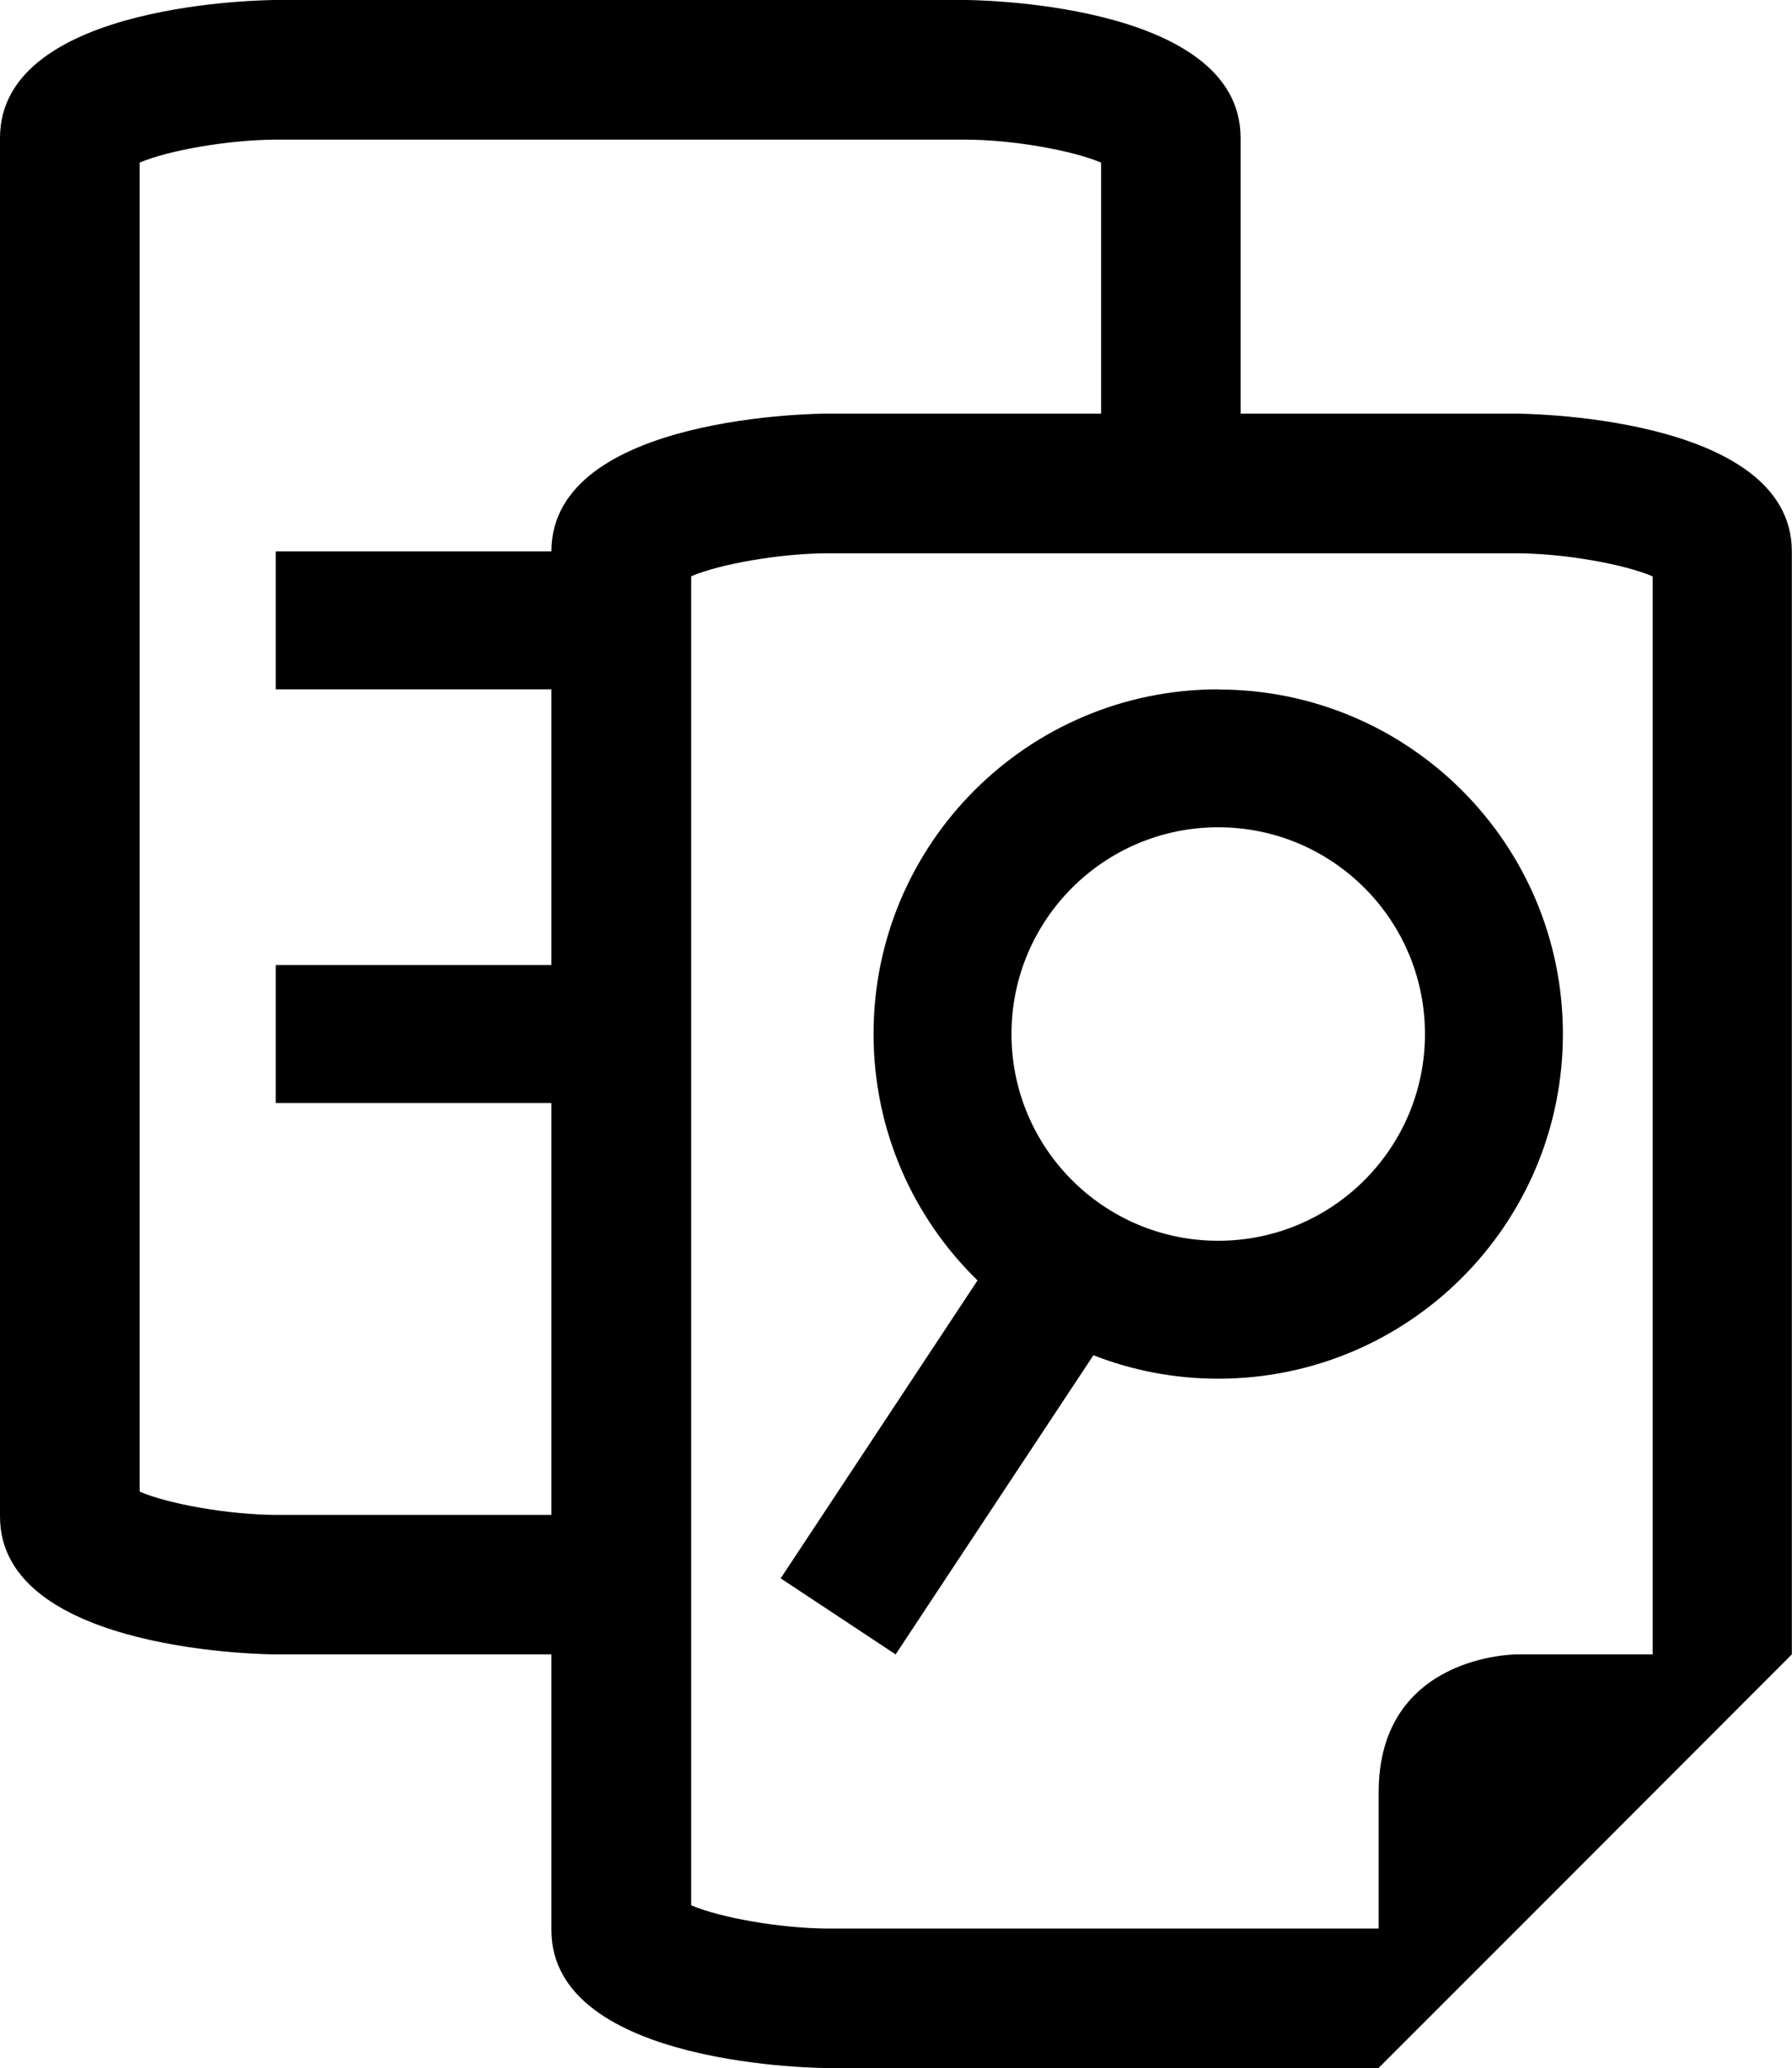 <?xml version="1.0" encoding="UTF-8"?>
<svg id="Capa_2" data-name="Capa 2" xmlns="http://www.w3.org/2000/svg" viewBox="0 0 116.15 134.04">
  <g id="Capa_1-2" data-name="Capa 1">
    <g>
      <path d="m98.28,26.81h-17.87V8.94C80.42,0,62.55,0,62.55,0H17.8C17.7.01,0,.03,0,8.94v89.35c0,8.93,17.87,8.94,17.87,8.94h17.87v17.87c0,8.93,17.87,8.94,17.87,8.94h35.74l9.04-9.04,8.71-8.72,9.04-9.05V35.75c0-8.94-17.87-8.94-17.87-8.94ZM17.87,98.19c-3.09-.02-6.96-.71-8.82-1.51V10.54c1.85-.79,5.7-1.47,8.78-1.49h44.72c3.08,0,6.96.7,8.82,1.49v16.27h-17.83c-.1,0-17.8.02-17.8,8.93h0s-17.87,0-17.87,0v8.94h17.87v17.87h-17.87v8.94h17.87v26.7h-17.87Zm89.24,9.04h-8.82s-8.93,0-8.93,8.94v8.83h-35.74c-3.09-.02-6.96-.71-8.82-1.51V37.35c1.85-.79,5.7-1.47,8.78-1.49h17.81s9.04,0,9.04,0h17.87c3.08.01,6.96.7,8.82,1.5v69.87Z"/>
      <path d="m78.96,44.68c-12.33,0-22.34,10-22.34,22.33,0,6.27,2.58,11.93,6.74,15.98l-12.76,19.31,7.45,4.93,12.82-19.39c2.51.98,5.24,1.52,8.09,1.52,12.34,0,22.34-10,22.34-22.34s-10-22.33-22.34-22.33Zm0,35.74c-7.4,0-13.4-6-13.4-13.4s6-13.4,13.4-13.4,13.4,6,13.4,13.4-6,13.4-13.4,13.4Z"/>
    </g>
  </g>
</svg>